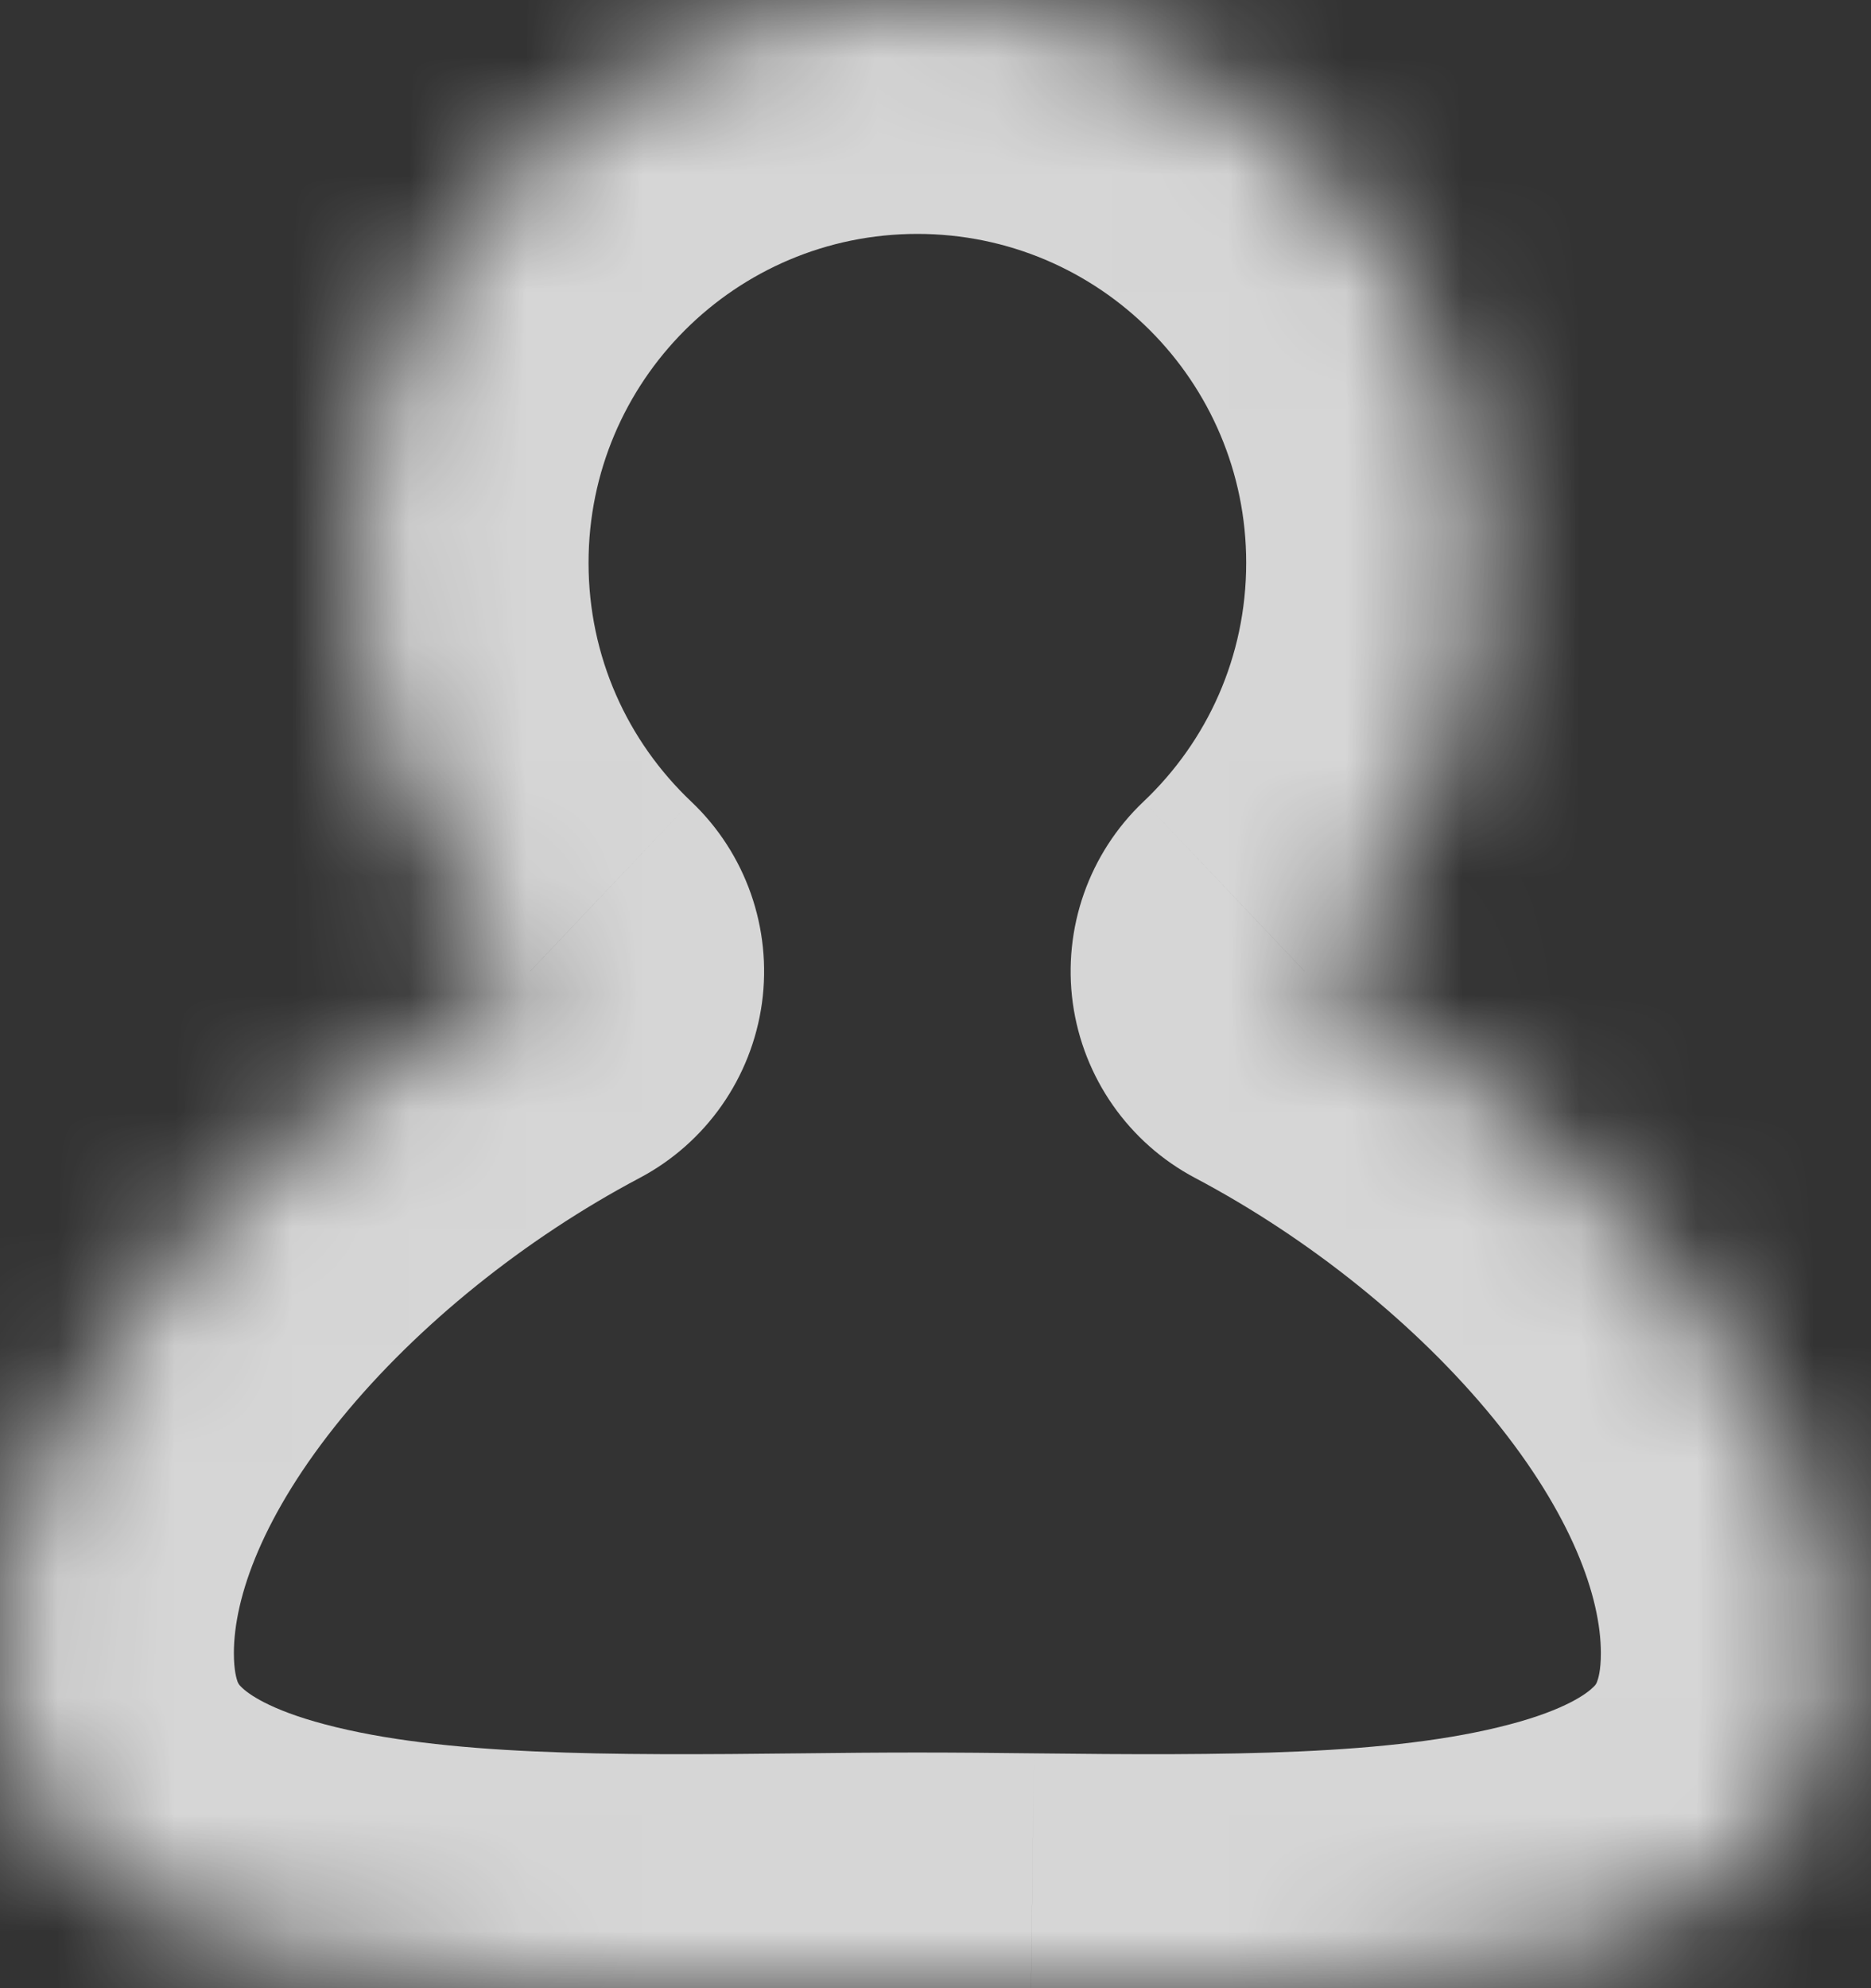 <svg width="16" height="17" viewBox="0 0 16 17" fill="none" xmlns="http://www.w3.org/2000/svg">
    <rect x="0" y="0" width="16" height="17" fill="#333333" stroke="none"/>
    <g opacity="0.8">
        <mask id="path-1-inside-1" fill="white">
            <path fill-rule="evenodd" clip-rule="evenodd" d="M11.156 8.305C12.081 7.428 12.657 6.187 12.657 4.812C12.657 2.155 10.503 0 7.845 0C5.187 0 3.033 2.155 3.033 4.812C3.033 6.187 3.609 7.428 4.534 8.305C2.142 9.571 0 11.918 0 14.136C0 17.07 3.752 17.028 6.872 16.992C7.205 16.988 7.531 16.985 7.845 16.985C8.158 16.985 8.484 16.988 8.818 16.992C11.938 17.028 15.69 17.07 15.69 14.136C15.69 11.918 13.548 9.571 11.156 8.305Z"/>
        </mask>
        <path d="M11.156 8.305L9.78 6.853C9.312 7.296 9.087 7.938 9.174 8.576C9.262 9.214 9.651 9.771 10.22 10.072L11.156 8.305ZM4.534 8.305L5.47 10.072C6.039 9.771 6.428 9.214 6.516 8.576C6.603 7.938 6.378 7.296 5.91 6.853L4.534 8.305ZM6.872 16.992L6.849 14.992H6.849L6.872 16.992ZM8.818 16.992L8.841 14.992H8.84L8.818 16.992ZM10.657 4.812C10.657 5.616 10.323 6.338 9.78 6.853L12.532 9.756C13.838 8.517 14.657 6.759 14.657 4.812H10.657ZM7.845 2C9.398 2 10.657 3.259 10.657 4.812H14.657C14.657 1.05 11.607 -2 7.845 -2V2ZM5.033 4.812C5.033 3.259 6.292 2 7.845 2V-2C4.083 -2 1.033 1.05 1.033 4.812H5.033ZM5.91 6.853C5.367 6.338 5.033 5.616 5.033 4.812H1.033C1.033 6.759 1.851 8.517 3.158 9.756L5.91 6.853ZM2 14.136C2 13.655 2.249 12.95 2.919 12.128C3.571 11.33 4.489 10.591 5.47 10.072L3.598 6.537C2.187 7.284 0.838 8.352 -0.18 9.599C-1.178 10.822 -2 12.398 -2 14.136H2ZM6.849 14.992C5.203 15.011 3.788 15.012 2.778 14.744C2.3 14.618 2.115 14.478 2.063 14.424C2.044 14.406 2.038 14.395 2.031 14.378C2.024 14.357 2 14.287 2 14.136H-2C-2 15.342 -1.594 16.409 -0.792 17.226C-0.044 17.988 0.904 18.386 1.754 18.611C3.4 19.047 5.421 19.009 6.895 18.992L6.849 14.992ZM7.845 14.985C7.518 14.985 7.18 14.988 6.849 14.992L6.895 18.992C7.231 18.988 7.545 18.985 7.845 18.985V14.985ZM8.84 14.992C8.51 14.988 8.172 14.985 7.845 14.985V18.985C8.145 18.985 8.459 18.988 8.795 18.992L8.84 14.992ZM13.69 14.136C13.69 14.287 13.666 14.357 13.658 14.378C13.652 14.395 13.646 14.406 13.627 14.424C13.574 14.478 13.39 14.618 12.912 14.744C11.902 15.012 10.486 15.011 8.841 14.992L8.795 18.992C10.269 19.009 12.29 19.047 13.936 18.611C14.786 18.386 15.734 17.988 16.482 17.226C17.284 16.409 17.69 15.342 17.69 14.136H13.69ZM10.22 10.072C11.201 10.591 12.119 11.33 12.771 12.128C13.441 12.95 13.69 13.655 13.69 14.136H17.69C17.69 12.398 16.868 10.822 15.869 9.599C14.852 8.352 13.503 7.284 12.092 6.537L10.22 10.072Z" fill="white" mask="url(#path-1-inside-1)"/>
    </g>
</svg>

